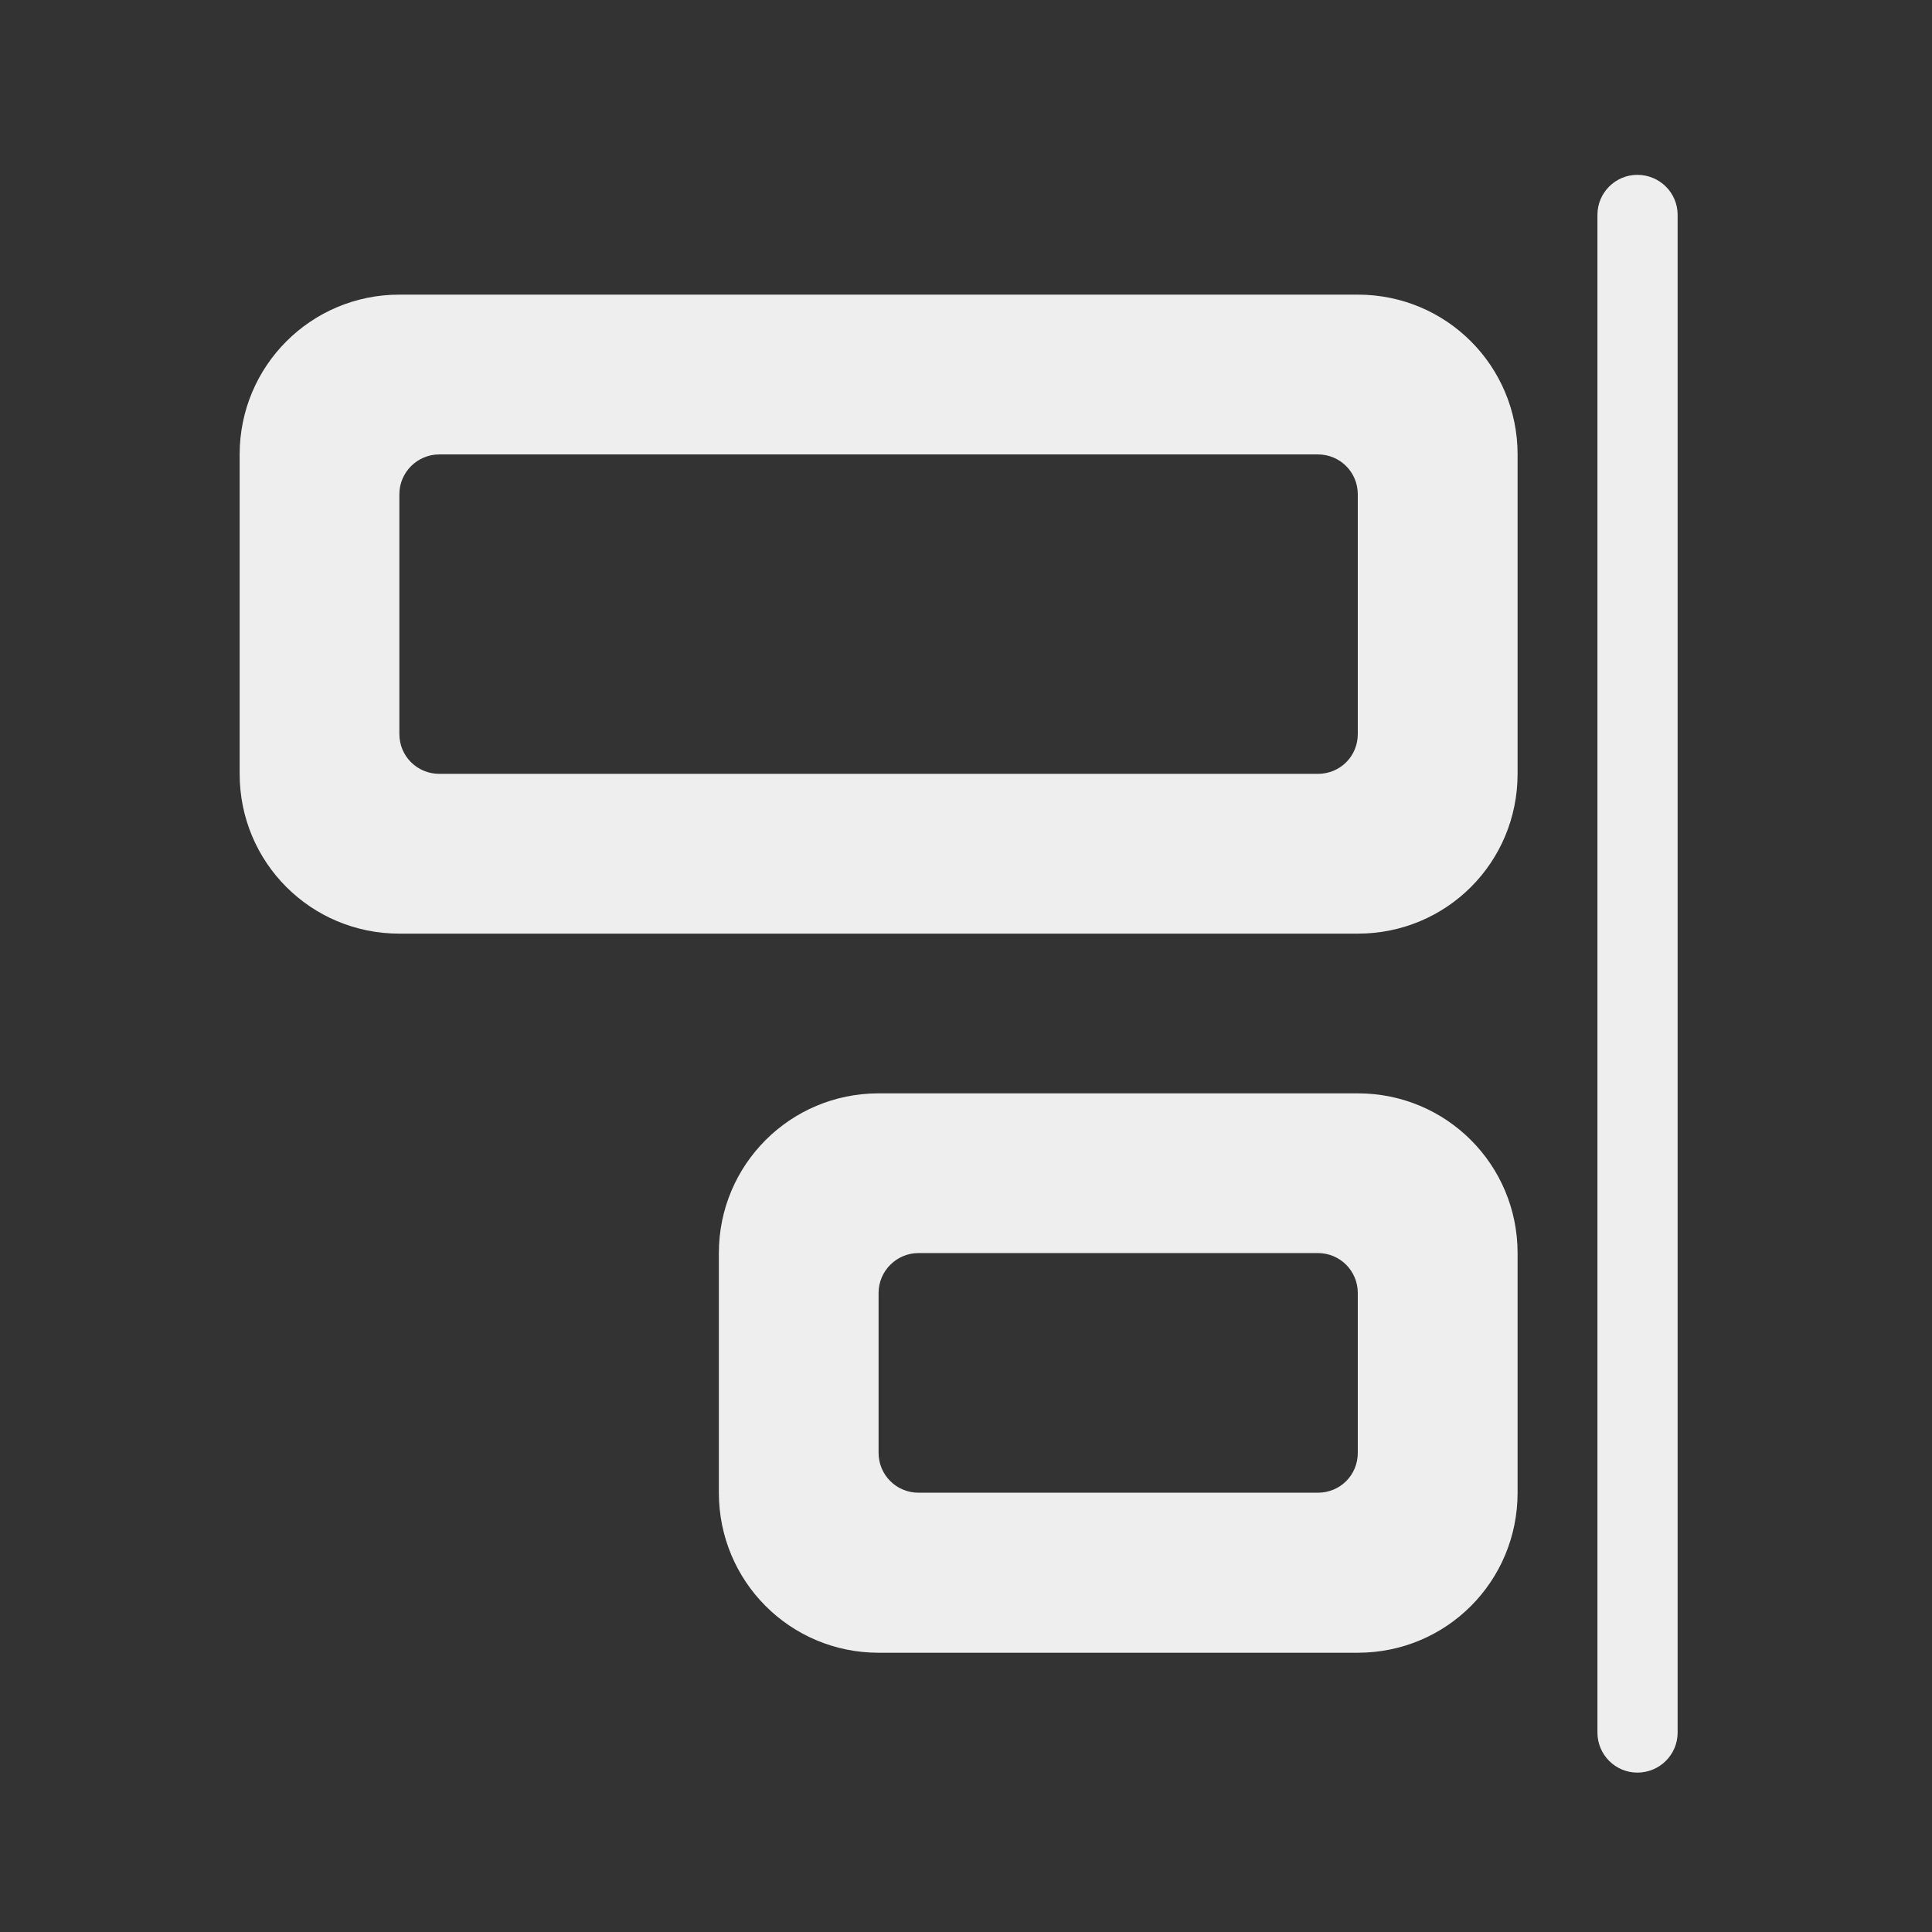 
<svg xmlns="http://www.w3.org/2000/svg" xmlns:xlink="http://www.w3.org/1999/xlink" width="24px" height="24px" viewBox="0 0 24 24" version="1.1">
<rect x="0" y="0" width="24" height="24" fill="#333333" stroke="none"/>
<g id="surface1">
     <defs>
  <style id="current-color-scheme" type="text/css">
   .ColorScheme-Text { color:#eeeeee; } .ColorScheme-Highlight { color:#424242; }
  </style>
 </defs>
<path style="fill:currentColor" class="ColorScheme-Text" d="M 20.34 2.172 C 20.066 2.172 19.844 2.395 19.844 2.668 L 19.844 21.523 C 19.844 21.797 20.066 22.02 20.34 22.02 C 20.617 22.02 20.84 21.797 20.84 21.523 L 20.84 2.668 C 20.84 2.395 20.617 2.172 20.34 2.172 Z M 20.34 2.172 "/>
     <defs>
  <style id="current-color-scheme" type="text/css">
   .ColorScheme-Text { color:#eeeeee; } .ColorScheme-Highlight { color:#424242; }
  </style>
 </defs>
<path style="fill:currentColor" class="ColorScheme-Text" d="M 16.867 3.66 C 17.969 3.66 18.852 4.547 18.852 5.645 L 18.852 9.613 C 18.852 10.715 17.969 11.598 16.867 11.598 L 4.961 11.598 C 3.863 11.598 2.977 10.715 2.977 9.613 L 2.977 5.645 C 2.977 4.547 3.863 3.66 4.961 3.66 Z M 16.371 5.645 L 5.457 5.645 C 5.184 5.645 4.961 5.867 4.961 6.141 L 4.961 9.117 C 4.961 9.395 5.184 9.613 5.457 9.613 L 16.371 9.613 C 16.648 9.613 16.867 9.395 16.867 9.117 L 16.867 6.141 C 16.867 5.867 16.648 5.645 16.371 5.645 Z M 16.371 5.645 "/>
     <defs>
  <style id="current-color-scheme" type="text/css">
   .ColorScheme-Text { color:#eeeeee; } .ColorScheme-Highlight { color:#424242; }
  </style>
 </defs>
<path style="fill:currentColor" class="ColorScheme-Text" d="M 16.867 13.582 C 17.969 13.582 18.852 14.469 18.852 15.566 L 18.852 18.543 C 18.852 19.645 17.969 20.531 16.867 20.531 L 10.914 20.531 C 9.816 20.531 8.93 19.645 8.93 18.543 L 8.93 15.566 C 8.93 14.469 9.816 13.582 10.914 13.582 Z M 16.371 15.566 L 11.41 15.566 C 11.137 15.566 10.914 15.789 10.914 16.062 L 10.914 18.047 C 10.914 18.324 11.137 18.543 11.41 18.543 L 16.371 18.543 C 16.648 18.543 16.867 18.324 16.867 18.047 L 16.867 16.062 C 16.867 15.789 16.648 15.566 16.371 15.566 Z M 16.371 15.566 "/>
</g>
</svg>
